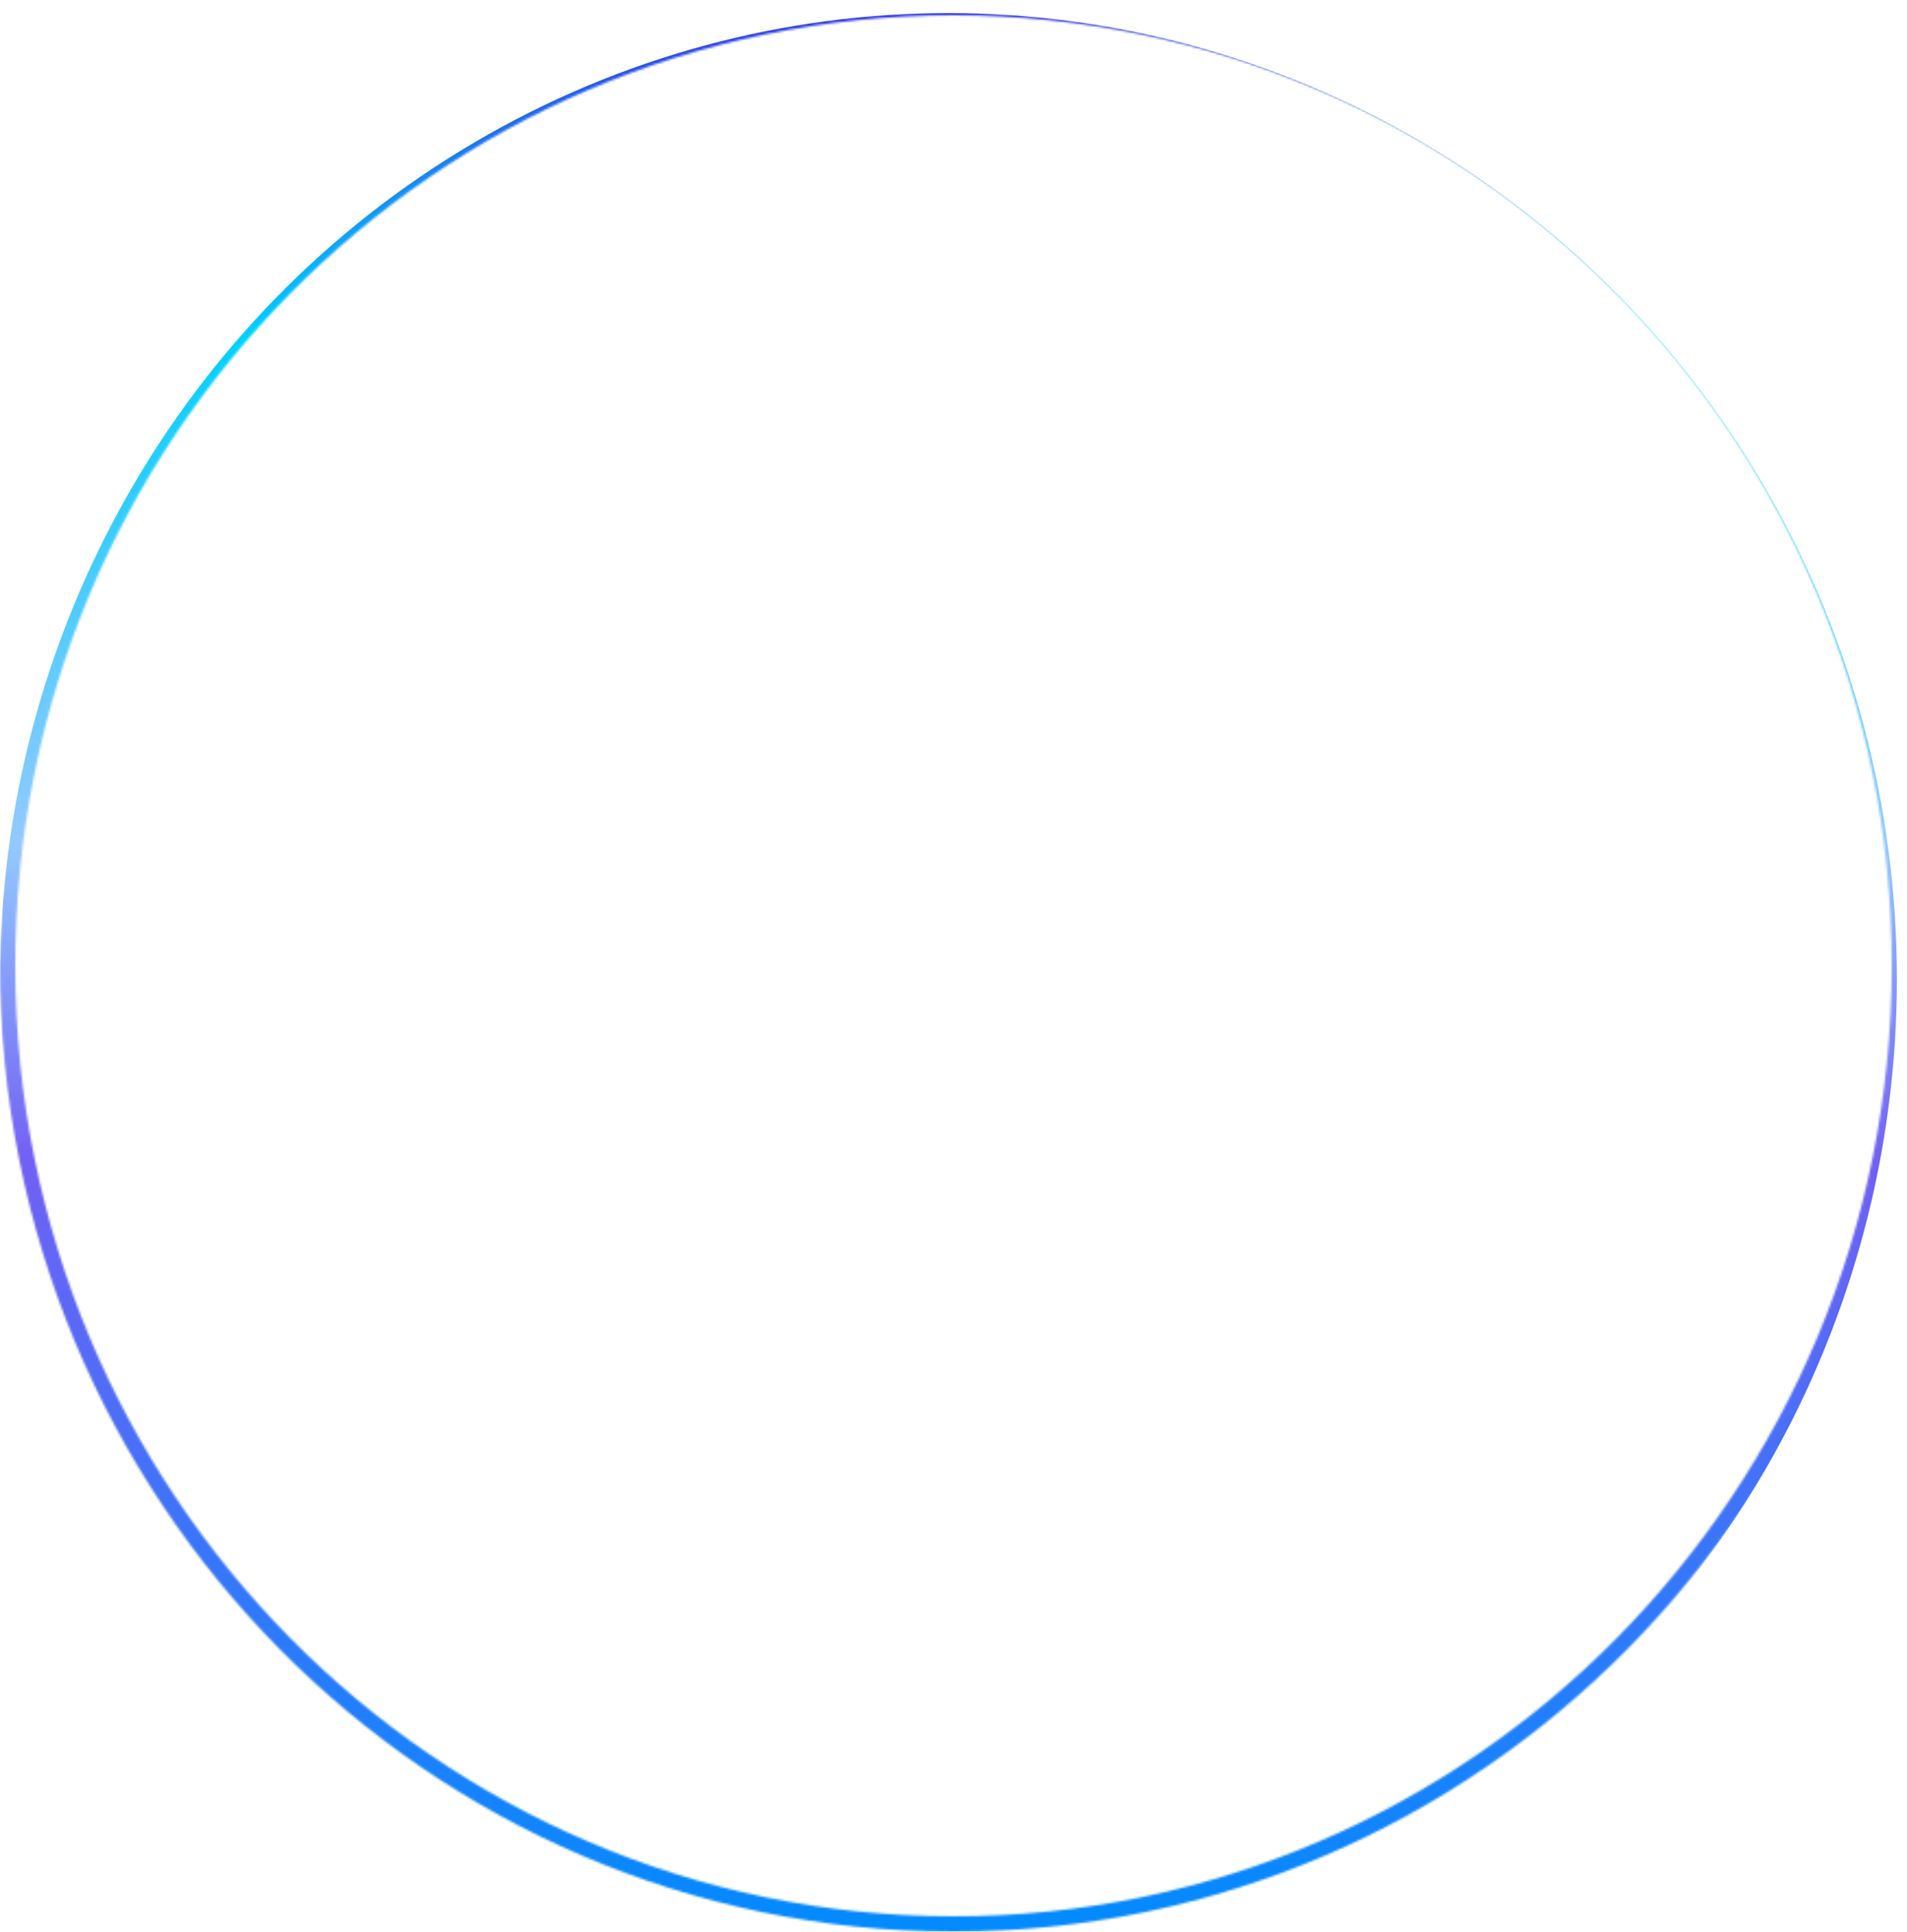 <svg width="873" height="884" viewBox="0 0 873 884" fill="none" xmlns="http://www.w3.org/2000/svg">
<mask id="mask0_2026_5" style="mask-type:alpha" maskUnits="userSpaceOnUse" x="0" y="0" width="873" height="884">
<path d="M869.5 442C869.5 684.218 675.598 880.5 436.5 880.5C197.402 880.5 3.5 684.218 3.5 442C3.5 199.782 197.402 3.5 436.5 3.5C675.598 3.5 869.5 199.782 869.5 442Z" stroke="white" stroke-width="7"/>
</mask>
<g mask="url(#mask0_2026_5)">
<ellipse cx="434.186" cy="448" rx="434.186" ry="442" fill="url(#paint0_linear_2026_5)"/>
</g>
<defs>
<linearGradient id="paint0_linear_2026_5" x1="434.186" y1="6" x2="434.186" y2="890" gradientUnits="userSpaceOnUse">
<stop stop-color="#3139E6"/>
<stop offset="0.165" stop-color="#00D0FE"/>
<stop offset="0.43" stop-color="#94C9FF"/>
<stop offset="0.595" stop-color="#7160F3"/>
<stop offset="1" stop-color="#008BFF"/>
</linearGradient>
</defs>
</svg>
